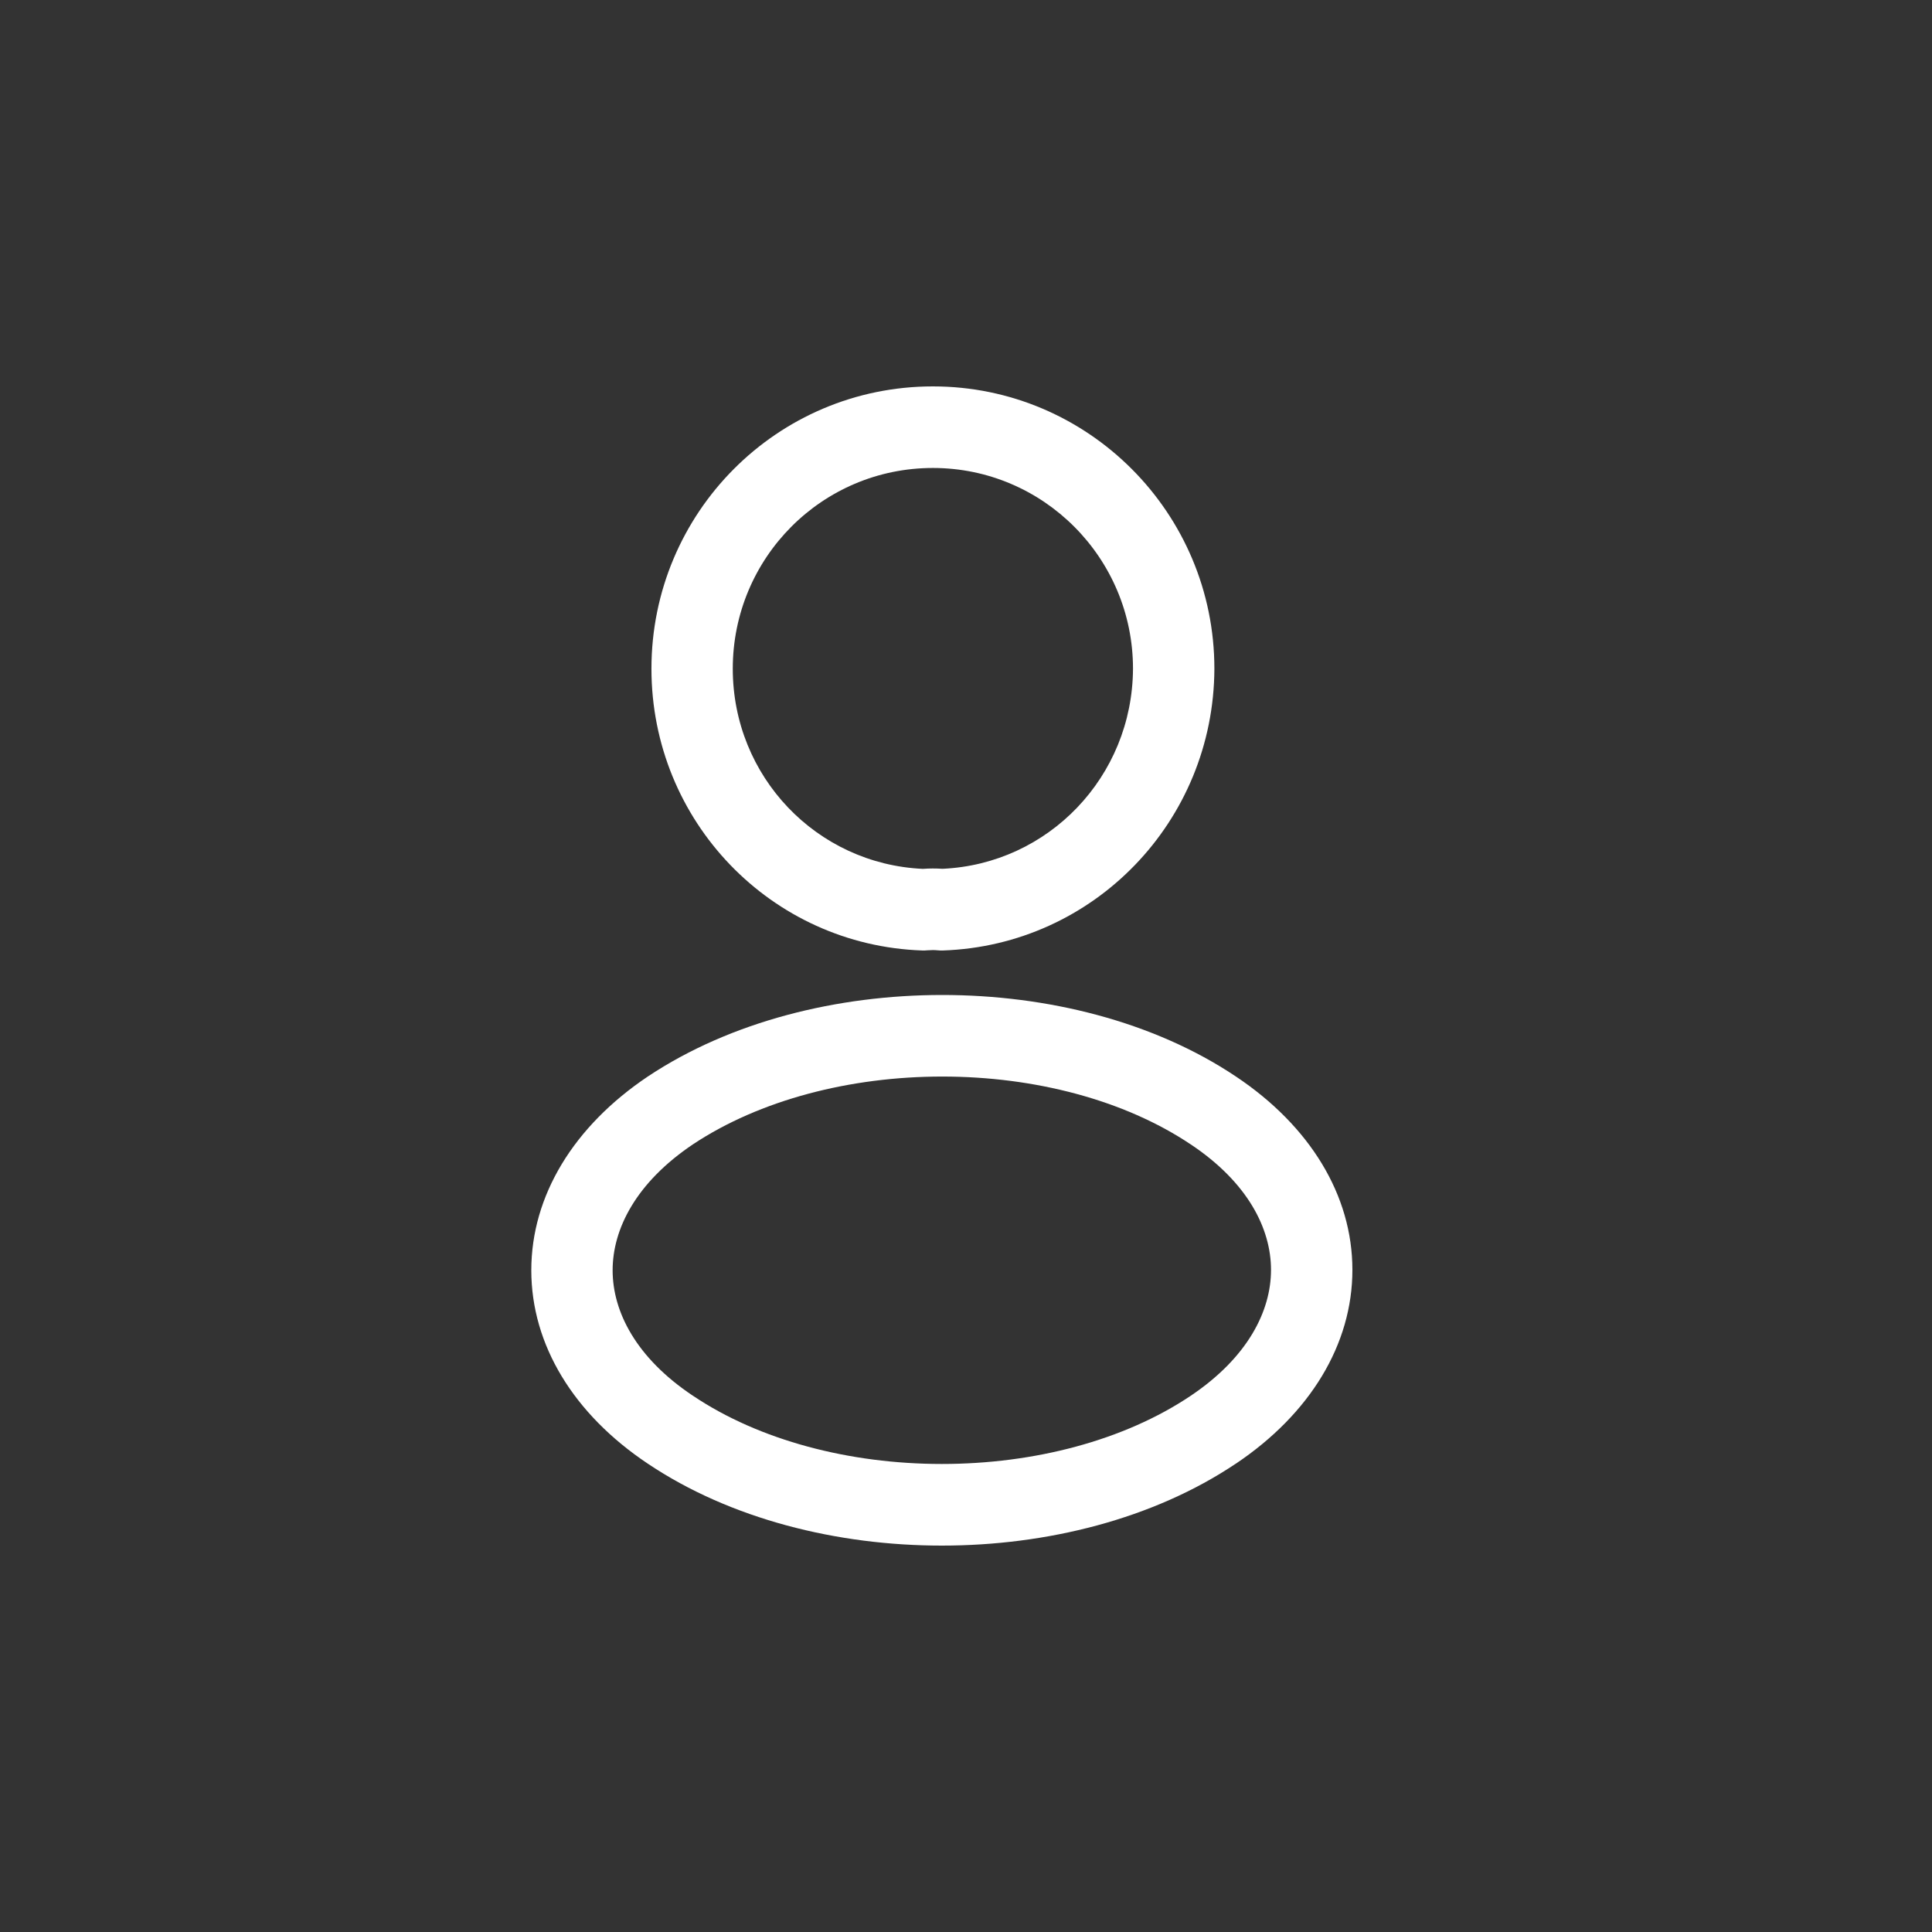 <svg width="32" height="32" viewBox="0 0 32 32" fill="none" xmlns="http://www.w3.org/2000/svg">
<rect x="0" y="0" width="32" height="32" fill="#333333" stroke="none"/>
<path fill-rule="evenodd" clip-rule="evenodd" d="M12.137 11.076C12.137 9.241 13.615 7.751 15.452 7.751C17.28 7.751 18.766 9.241 18.766 11.075C18.758 12.863 17.366 14.311 15.611 14.39C15.505 14.383 15.392 14.383 15.285 14.391C13.528 14.312 12.137 12.863 12.137 11.076ZM15.452 6.4C12.869 6.4 10.79 8.496 10.79 11.076C10.79 13.602 12.774 15.658 15.276 15.743C15.304 15.744 15.332 15.743 15.36 15.74C15.42 15.735 15.485 15.735 15.528 15.74C15.558 15.743 15.588 15.744 15.618 15.743C18.12 15.658 20.103 13.602 20.114 11.079L20.114 11.076C20.114 8.495 18.024 6.4 15.452 6.4ZM20.47 17.83C19.105 16.916 17.339 16.48 15.607 16.48C13.874 16.48 12.105 16.916 10.732 17.829L10.729 17.831C9.503 18.654 8.8 19.804 8.8 21.04C8.8 22.276 9.503 23.424 10.73 24.243C12.099 25.161 13.867 25.6 15.6 25.6C17.333 25.6 19.101 25.161 20.47 24.242L20.471 24.242C21.697 23.419 22.4 22.269 22.4 21.033C22.4 19.797 21.697 18.649 20.47 17.83ZM10.147 21.04C10.147 20.359 10.531 19.59 11.477 18.954C12.584 18.219 14.079 17.831 15.607 17.831C17.135 17.831 18.625 18.22 19.721 18.954L19.723 18.955C20.669 19.586 21.052 20.352 21.052 21.033C21.052 21.714 20.668 22.483 19.721 23.119C18.62 23.858 17.128 24.248 15.6 24.248C14.072 24.248 12.58 23.858 11.479 23.119L11.477 23.118C10.531 22.487 10.147 21.721 10.147 21.04Z" fill="white"/>
</svg>
